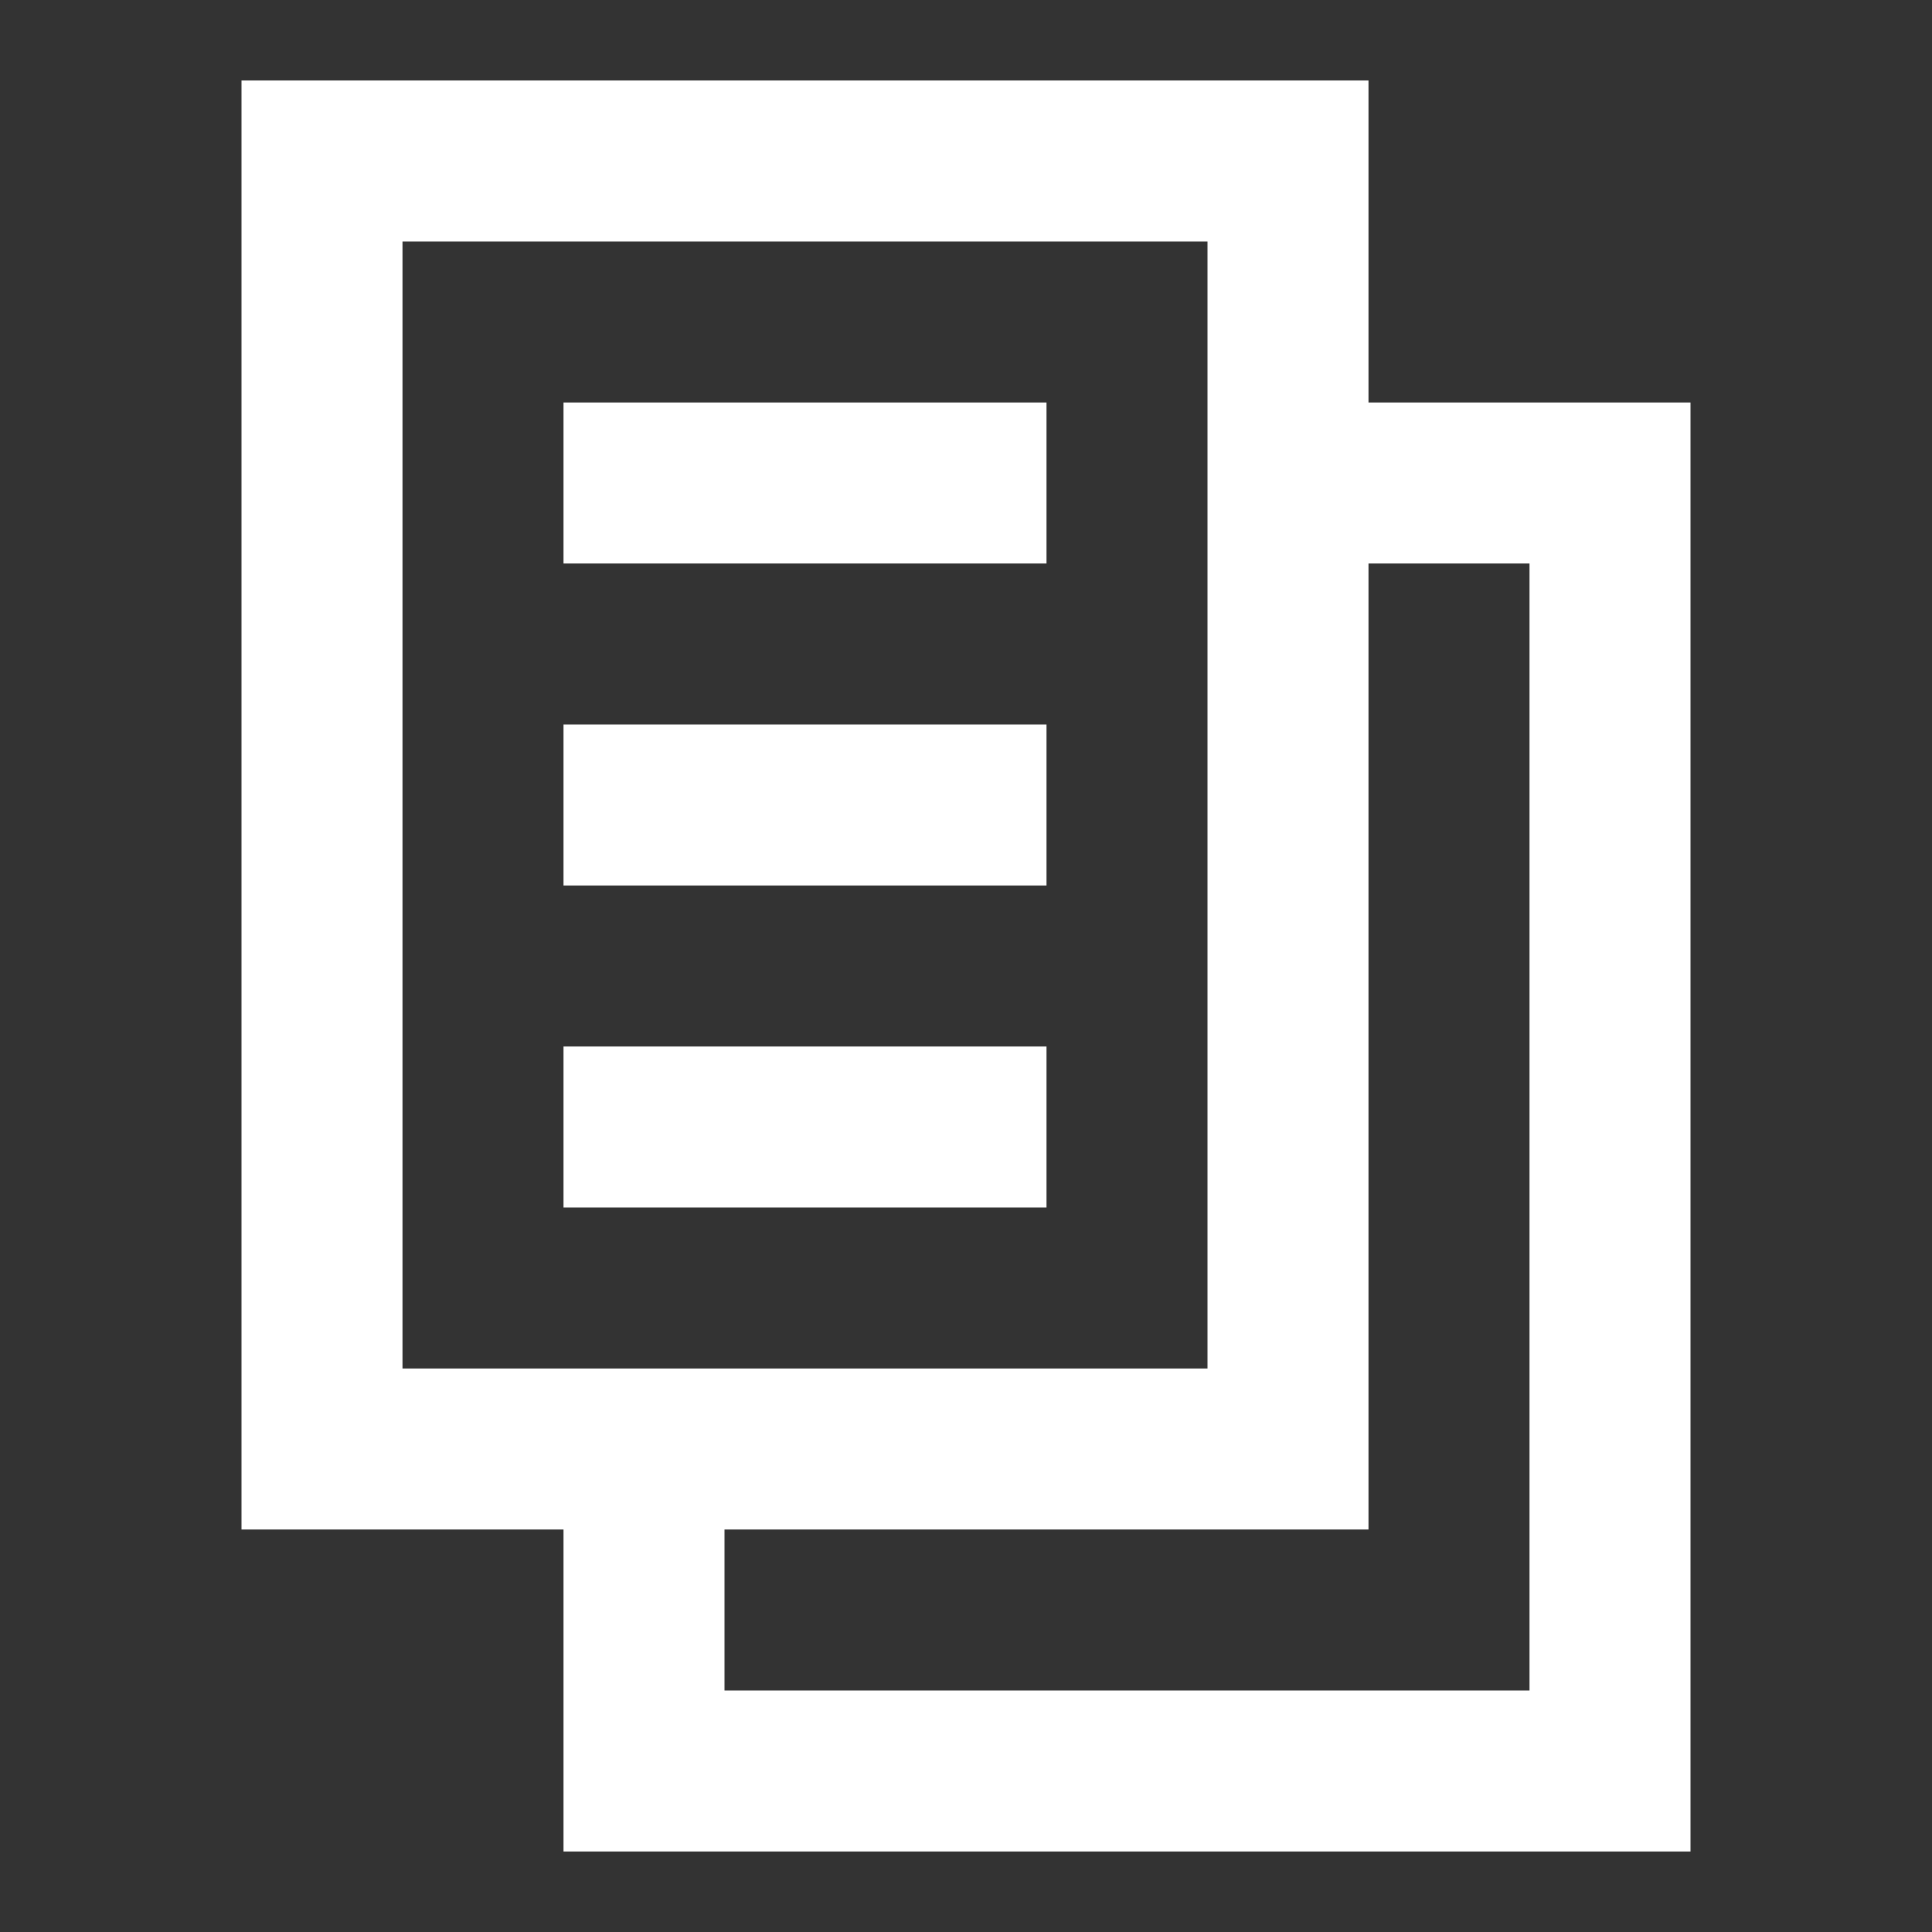 <svg
 class="copybtn"
  width="24"
  height="24"
  viewBox="0 0 24 24"
  fill="white"
  xmlns="http://www.w3.org/2000/svg"
>
  <rect x="0" y="0" width="24" height="24" fill="#333333" stroke="none"/>
  <path d="M13 7H7V5H13V7Z"/>
  <path d="M13 11H7V9H13V11Z"/>
  <path d="M7 15H13V13H7V15Z" />
  <path
    clip-rule="evenodd"
    d="M3 19V1H17V5H21V23H7V19H3ZM15 17V3H5V17H15ZM17 7V19H9V21H19V7H17Z"
  />
</svg>
